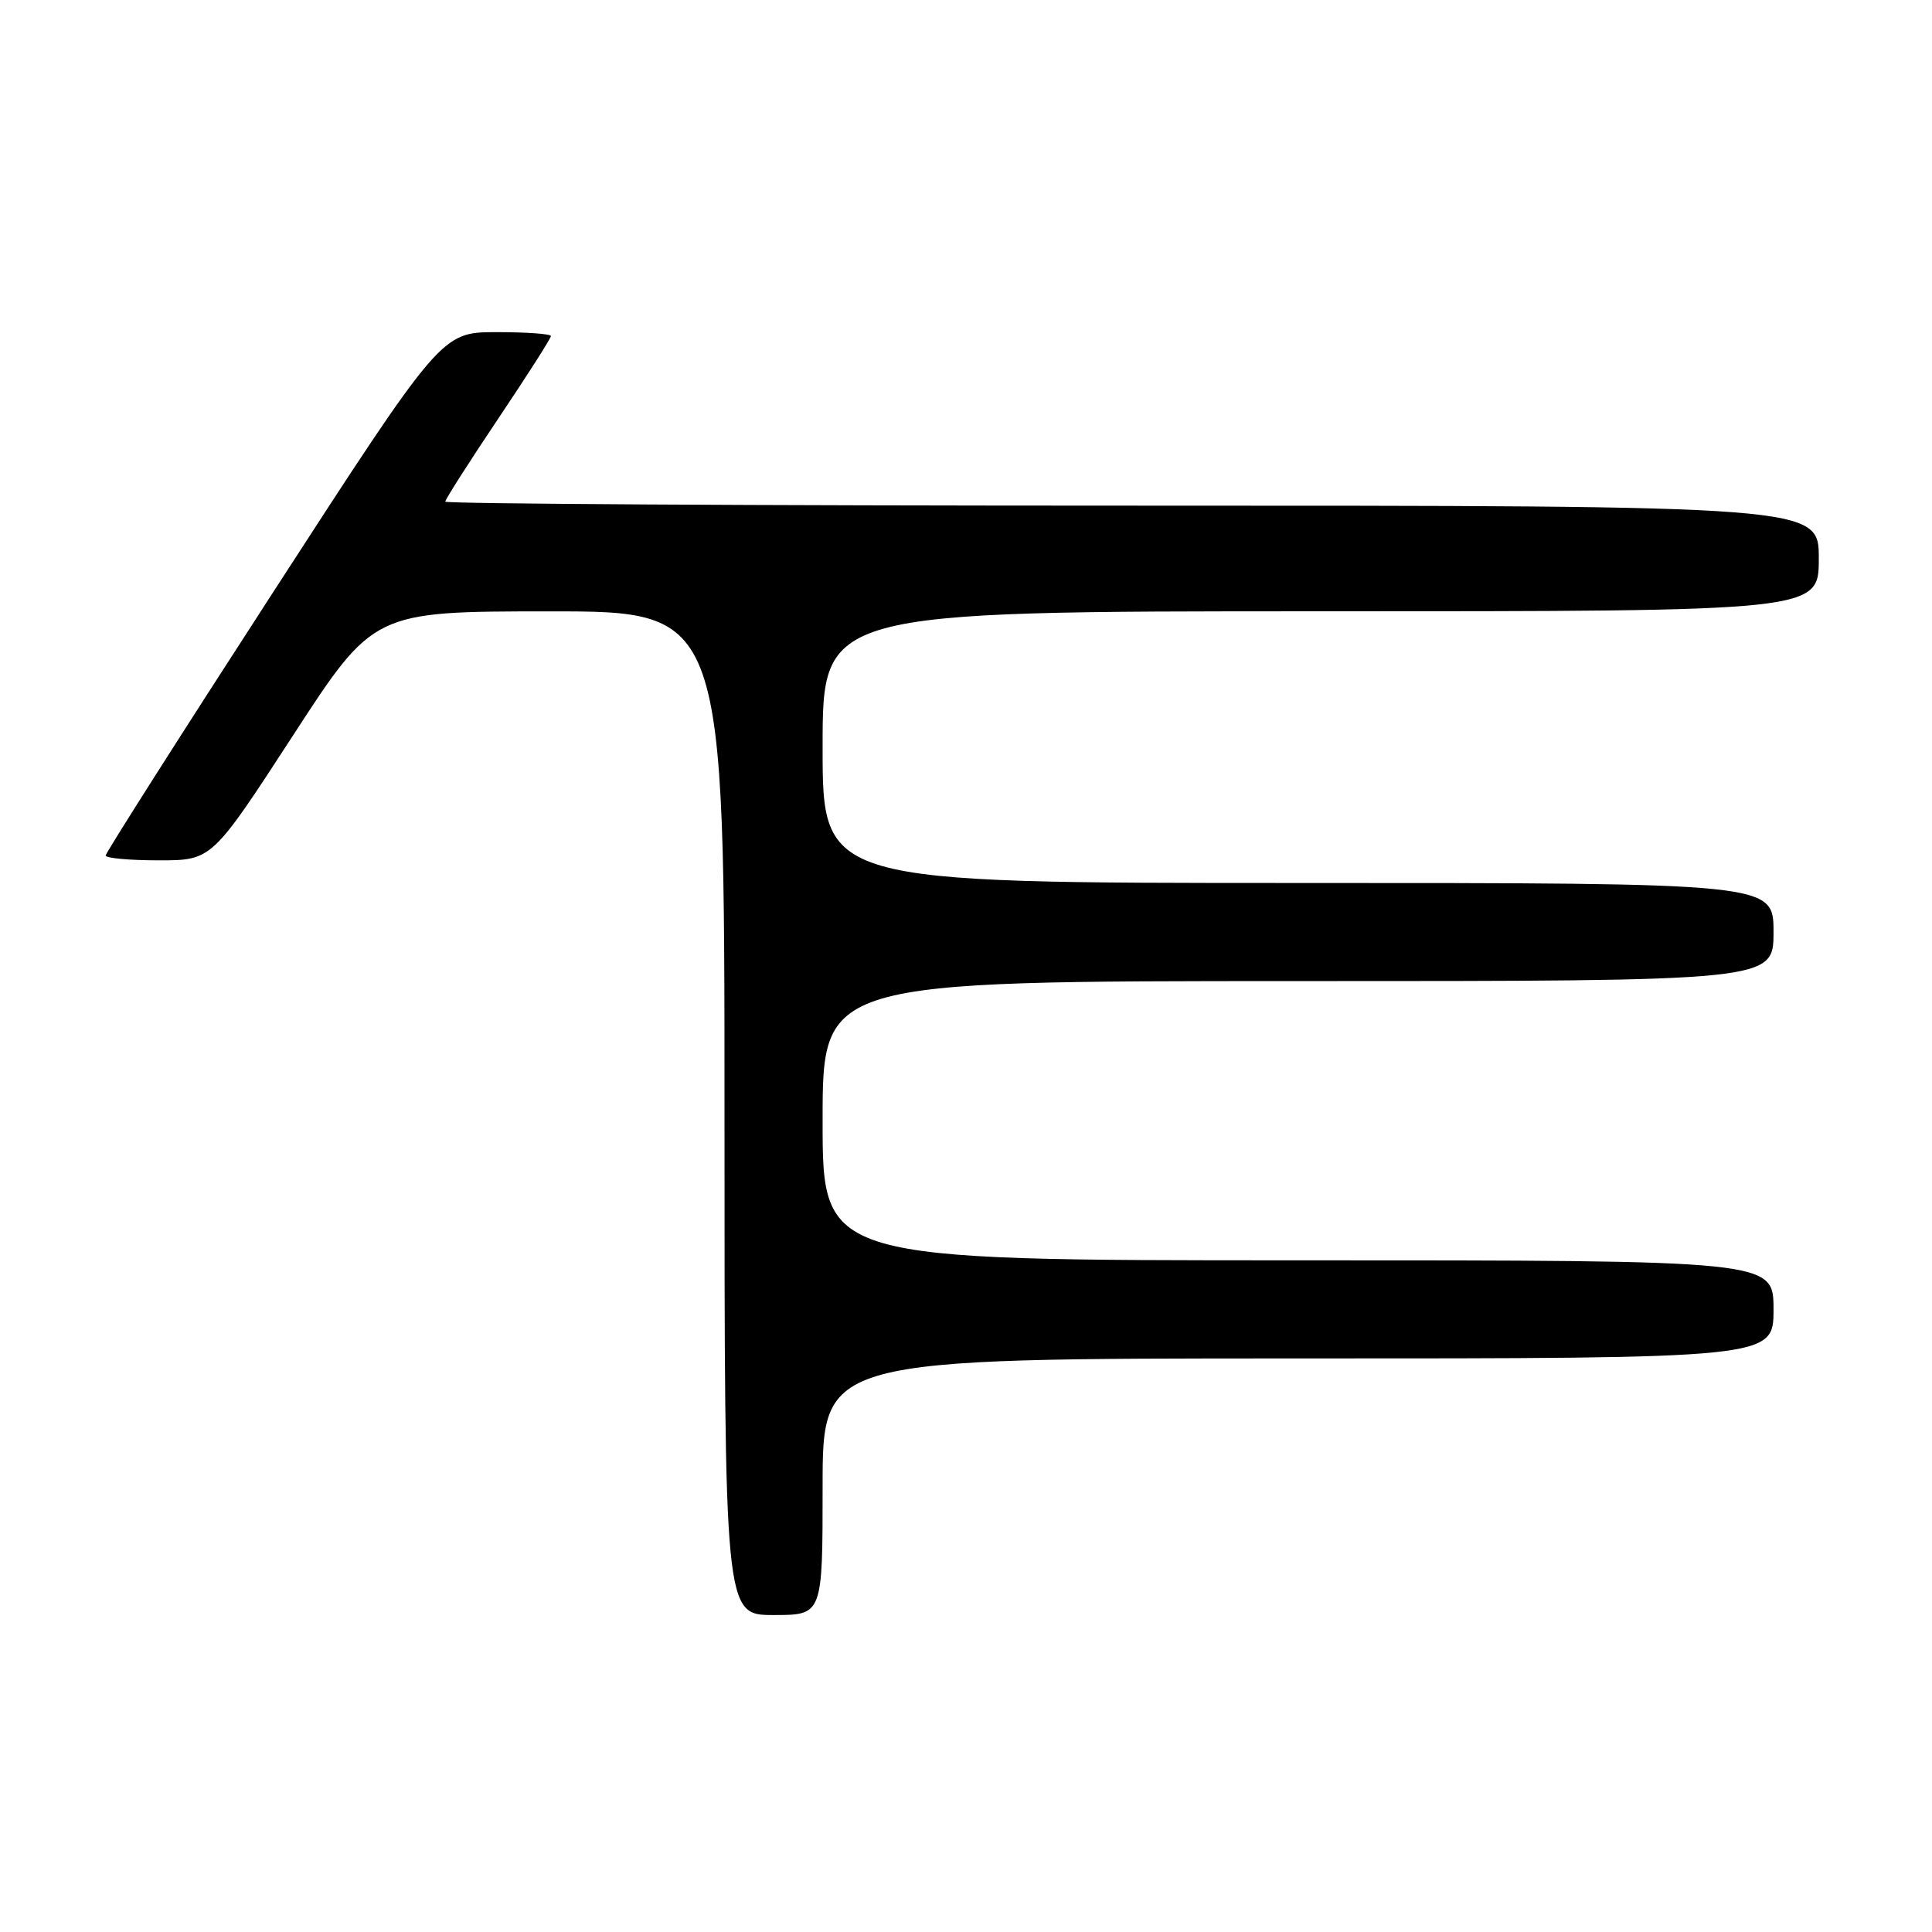 <?xml version="1.0" encoding="UTF-8" standalone="no"?>
<!DOCTYPE svg PUBLIC "-//W3C//DTD SVG 1.1//EN" "http://www.w3.org/Graphics/SVG/1.1/DTD/svg11.dtd" >
<svg xmlns="http://www.w3.org/2000/svg" xmlns:xlink="http://www.w3.org/1999/xlink" version="1.1" viewBox="0 0 256 256">
 <g >
 <path fill="currentColor"
d=" M 109.00 197.00 C 109.00 180.00 109.00 180.00 172.00 180.00 C 235.00 180.00 235.00 180.00 235.00 173.50 C 235.00 167.00 235.00 167.00 172.00 167.00 C 109.00 167.00 109.00 167.00 109.00 148.50 C 109.00 130.00 109.00 130.00 172.00 130.00 C 235.00 130.00 235.00 130.00 235.00 123.50 C 235.00 117.00 235.00 117.00 172.00 117.00 C 109.00 117.00 109.00 117.00 109.00 99.00 C 109.00 81.00 109.00 81.00 175.00 81.00 C 241.00 81.00 241.00 81.00 241.00 74.00 C 241.00 67.00 241.00 67.00 150.00 67.00 C 99.95 67.00 59.00 66.76 59.00 66.47 C 59.00 66.17 62.15 61.24 66.00 55.50 C 69.85 49.76 73.00 44.83 73.00 44.53 C 73.00 44.24 69.74 44.01 65.75 44.01 C 58.50 44.03 58.50 44.03 36.25 78.38 C 24.01 97.27 14.00 113.02 14.00 113.36 C 14.00 113.71 17.17 114.00 21.04 114.00 C 28.07 114.00 28.07 114.00 38.79 97.51 C 49.50 81.02 49.50 81.02 72.75 81.01 C 96.00 81.00 96.00 81.00 96.00 147.50 C 96.00 214.00 96.00 214.00 102.50 214.00 C 109.00 214.00 109.00 214.00 109.00 197.00 Z "/>
</g>
</svg>